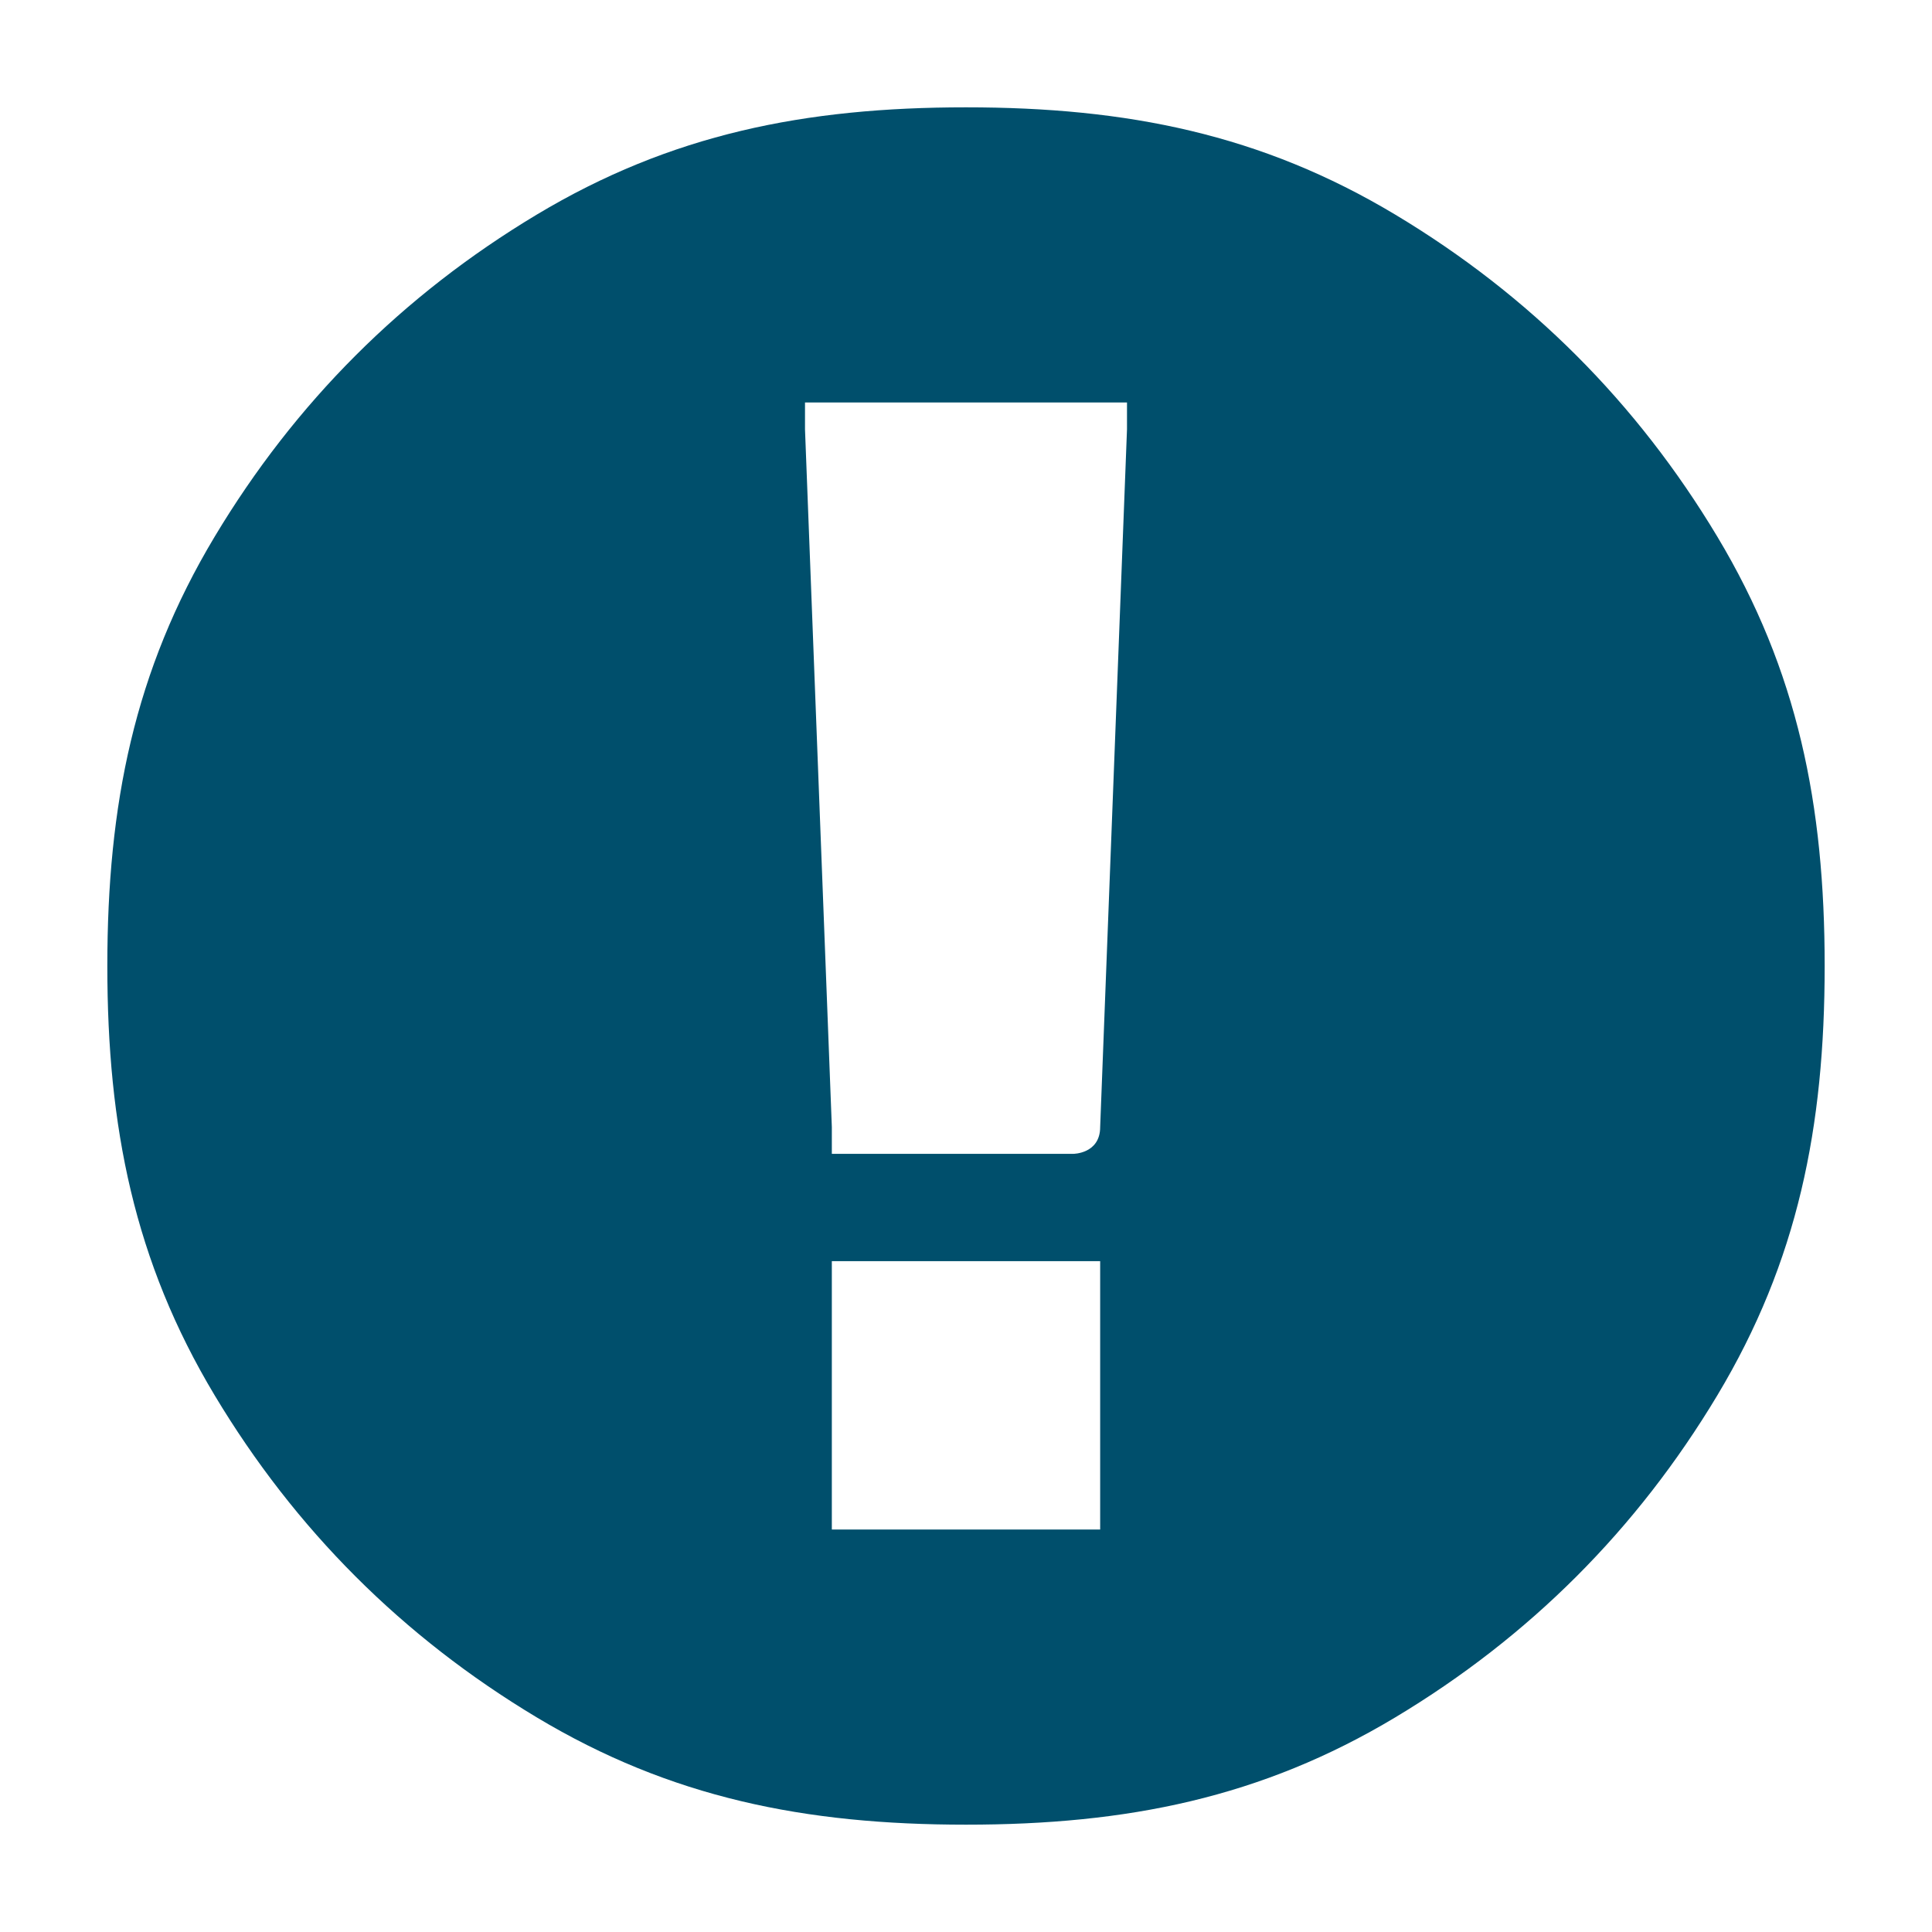 <?xml version="1.0" encoding="utf-8"?>
<!-- Generator: Adobe Illustrator 20.1.0, SVG Export Plug-In . SVG Version: 6.00 Build 0)  -->
<svg version="1.1" baseProfile="tiny" id="Layer_1" xmlns="http://www.w3.org/2000/svg" xmlns:xlink="http://www.w3.org/1999/xlink"
	 x="0px" y="0px" viewBox="0 0 7.2 7.2" xml:space="preserve">
<g>
	<path fill="#004F6C" d="M2,0.8c0.5-0.3,1-0.4,1.6-0.4s1.1,0.1,1.6,0.4C5.7,1.1,6.1,1.5,6.4,2c0.3,0.5,0.4,1,0.4,1.6
		S6.7,4.7,6.4,5.2S5.7,6.1,5.2,6.4c-0.5,0.3-1,0.4-1.6,0.4S2.5,6.7,2,6.4C1.5,6.1,1.1,5.7,0.8,5.2s-0.4-1-0.4-1.6S0.5,2.5,0.8,2
		C1.1,1.5,1.5,1.1,2,0.8z M4.1,4.2l0.1-2.6c0,0,0-0.1,0-0.1c0,0-0.1,0-0.1,0H3.1c0,0-0.1,0-0.1,0c0,0,0,0,0,0.1l0.1,2.6
		c0,0,0,0.1,0,0.1c0,0,0.1,0,0.1,0H4C4,4.3,4.1,4.3,4.1,4.2C4.1,4.2,4.1,4.2,4.1,4.2z M4.1,5.6V4.8c0,0,0-0.1,0-0.1c0,0-0.1,0-0.1,0
		H3.2c0,0-0.1,0-0.1,0s0,0.1,0,0.1v0.8c0,0,0,0.1,0,0.1s0.1,0,0.1,0H4c0,0,0.1,0,0.1,0C4.1,5.7,4.1,5.7,4.1,5.6z"/>
</g>
</svg>
